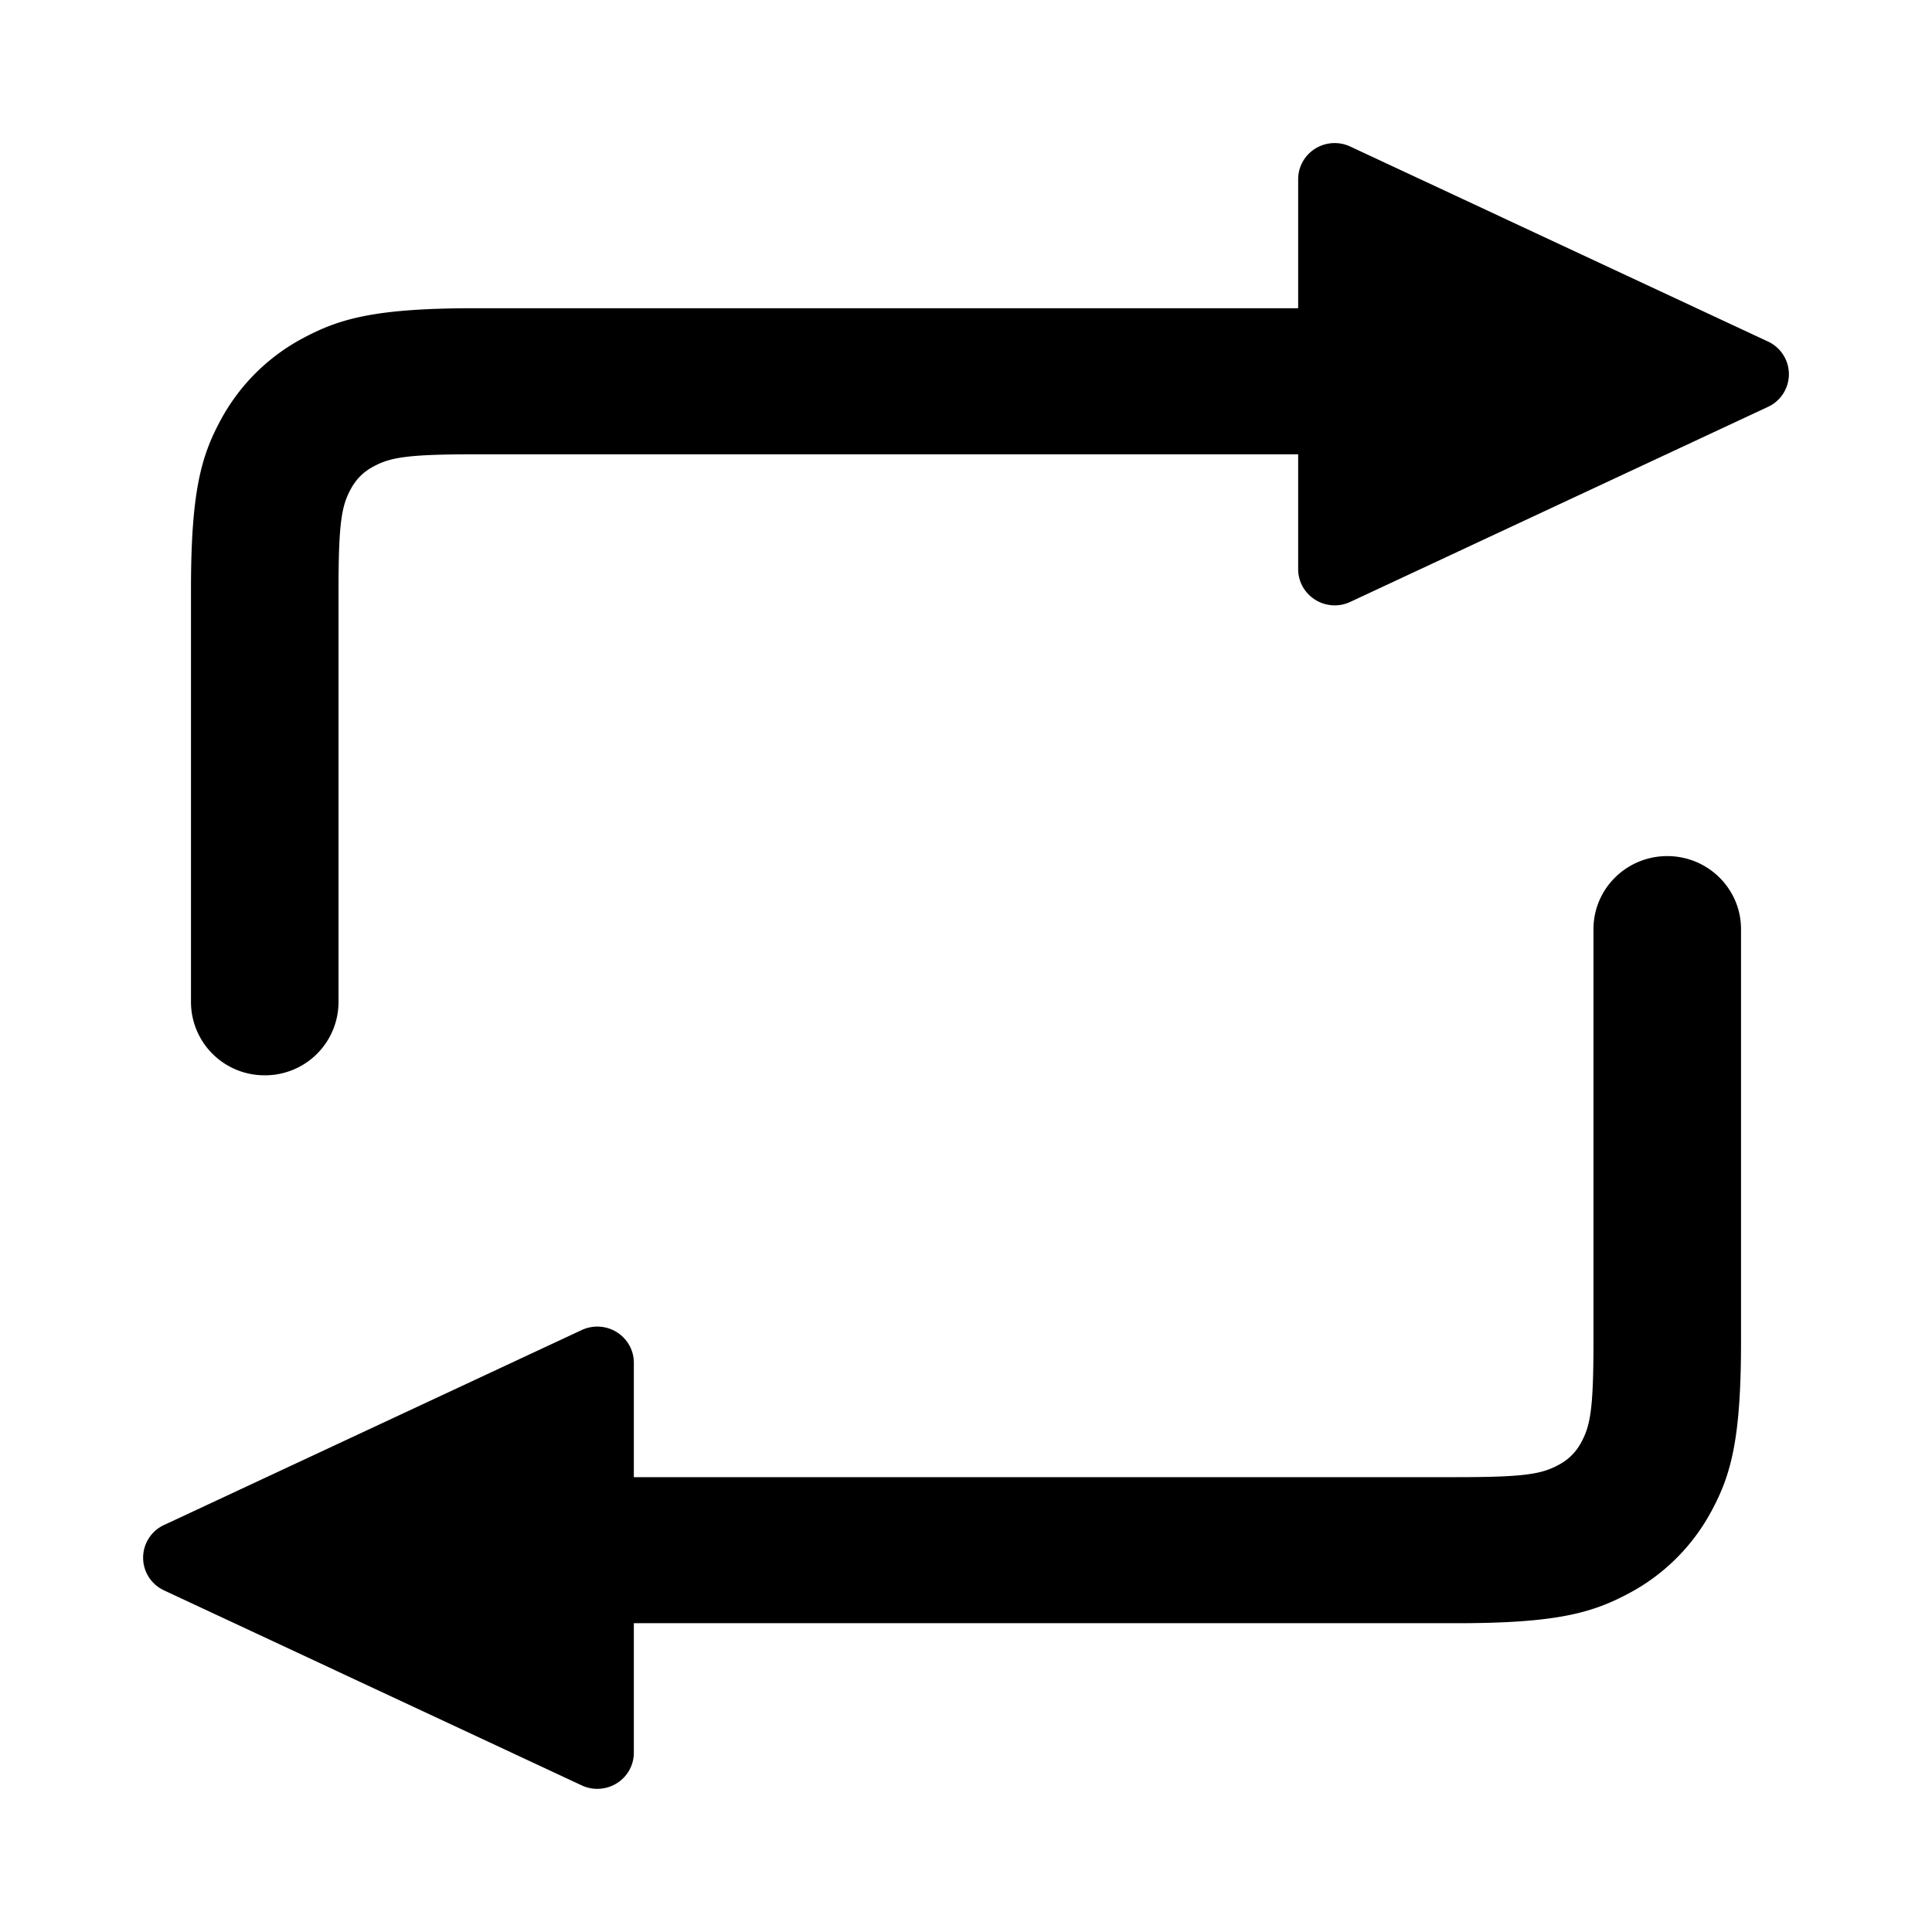 <svg width="54" height="54" xmlns="http://www.w3.org/2000/svg"><path d="M36.284 12.698H13.272c-1.893 0-2.356.088-2.823.335-.29.154-.492.354-.647.641-.25.462-.34.92-.34 2.794v11.546A2.052 2.052 0 017.4 30.055a2.052 2.052 0 01-2.062-2.041V16.468c0-2.73.287-3.721.826-4.72a5.595 5.595 0 012.34-2.315c1.009-.534 2.01-.818 4.768-.818h23.012V5.01c0-.558.457-1.011 1.021-1.011.15 0 .3.033.436.097l11.673 5.449a1.006 1.006 0 010 1.828l-11.673 5.45a1.026 1.026 0 01-1.36-.484 1.002 1.002 0 01-.097-.43v-3.212zM17.716 41.287h23.012c1.893 0 2.356-.088 2.823-.336.29-.153.492-.354.647-.64.25-.463.34-.92.34-2.794V25.97c0-1.128.923-2.042 2.062-2.042 1.139 0 2.062.914 2.062 2.042v11.546c0 2.73-.287 3.72-.826 4.719a5.595 5.595 0 01-2.34 2.316c-1.009.534-2.01.818-4.768.818H17.716v3.619c0 .15-.033.296-.097.431-.24.505-.85.721-1.36.483l-11.673-5.45a1.006 1.006 0 010-1.828l11.673-5.449a1.03 1.03 0 01.436-.096c.564 0 1.021.452 1.021 1.01v3.197z"/></svg>